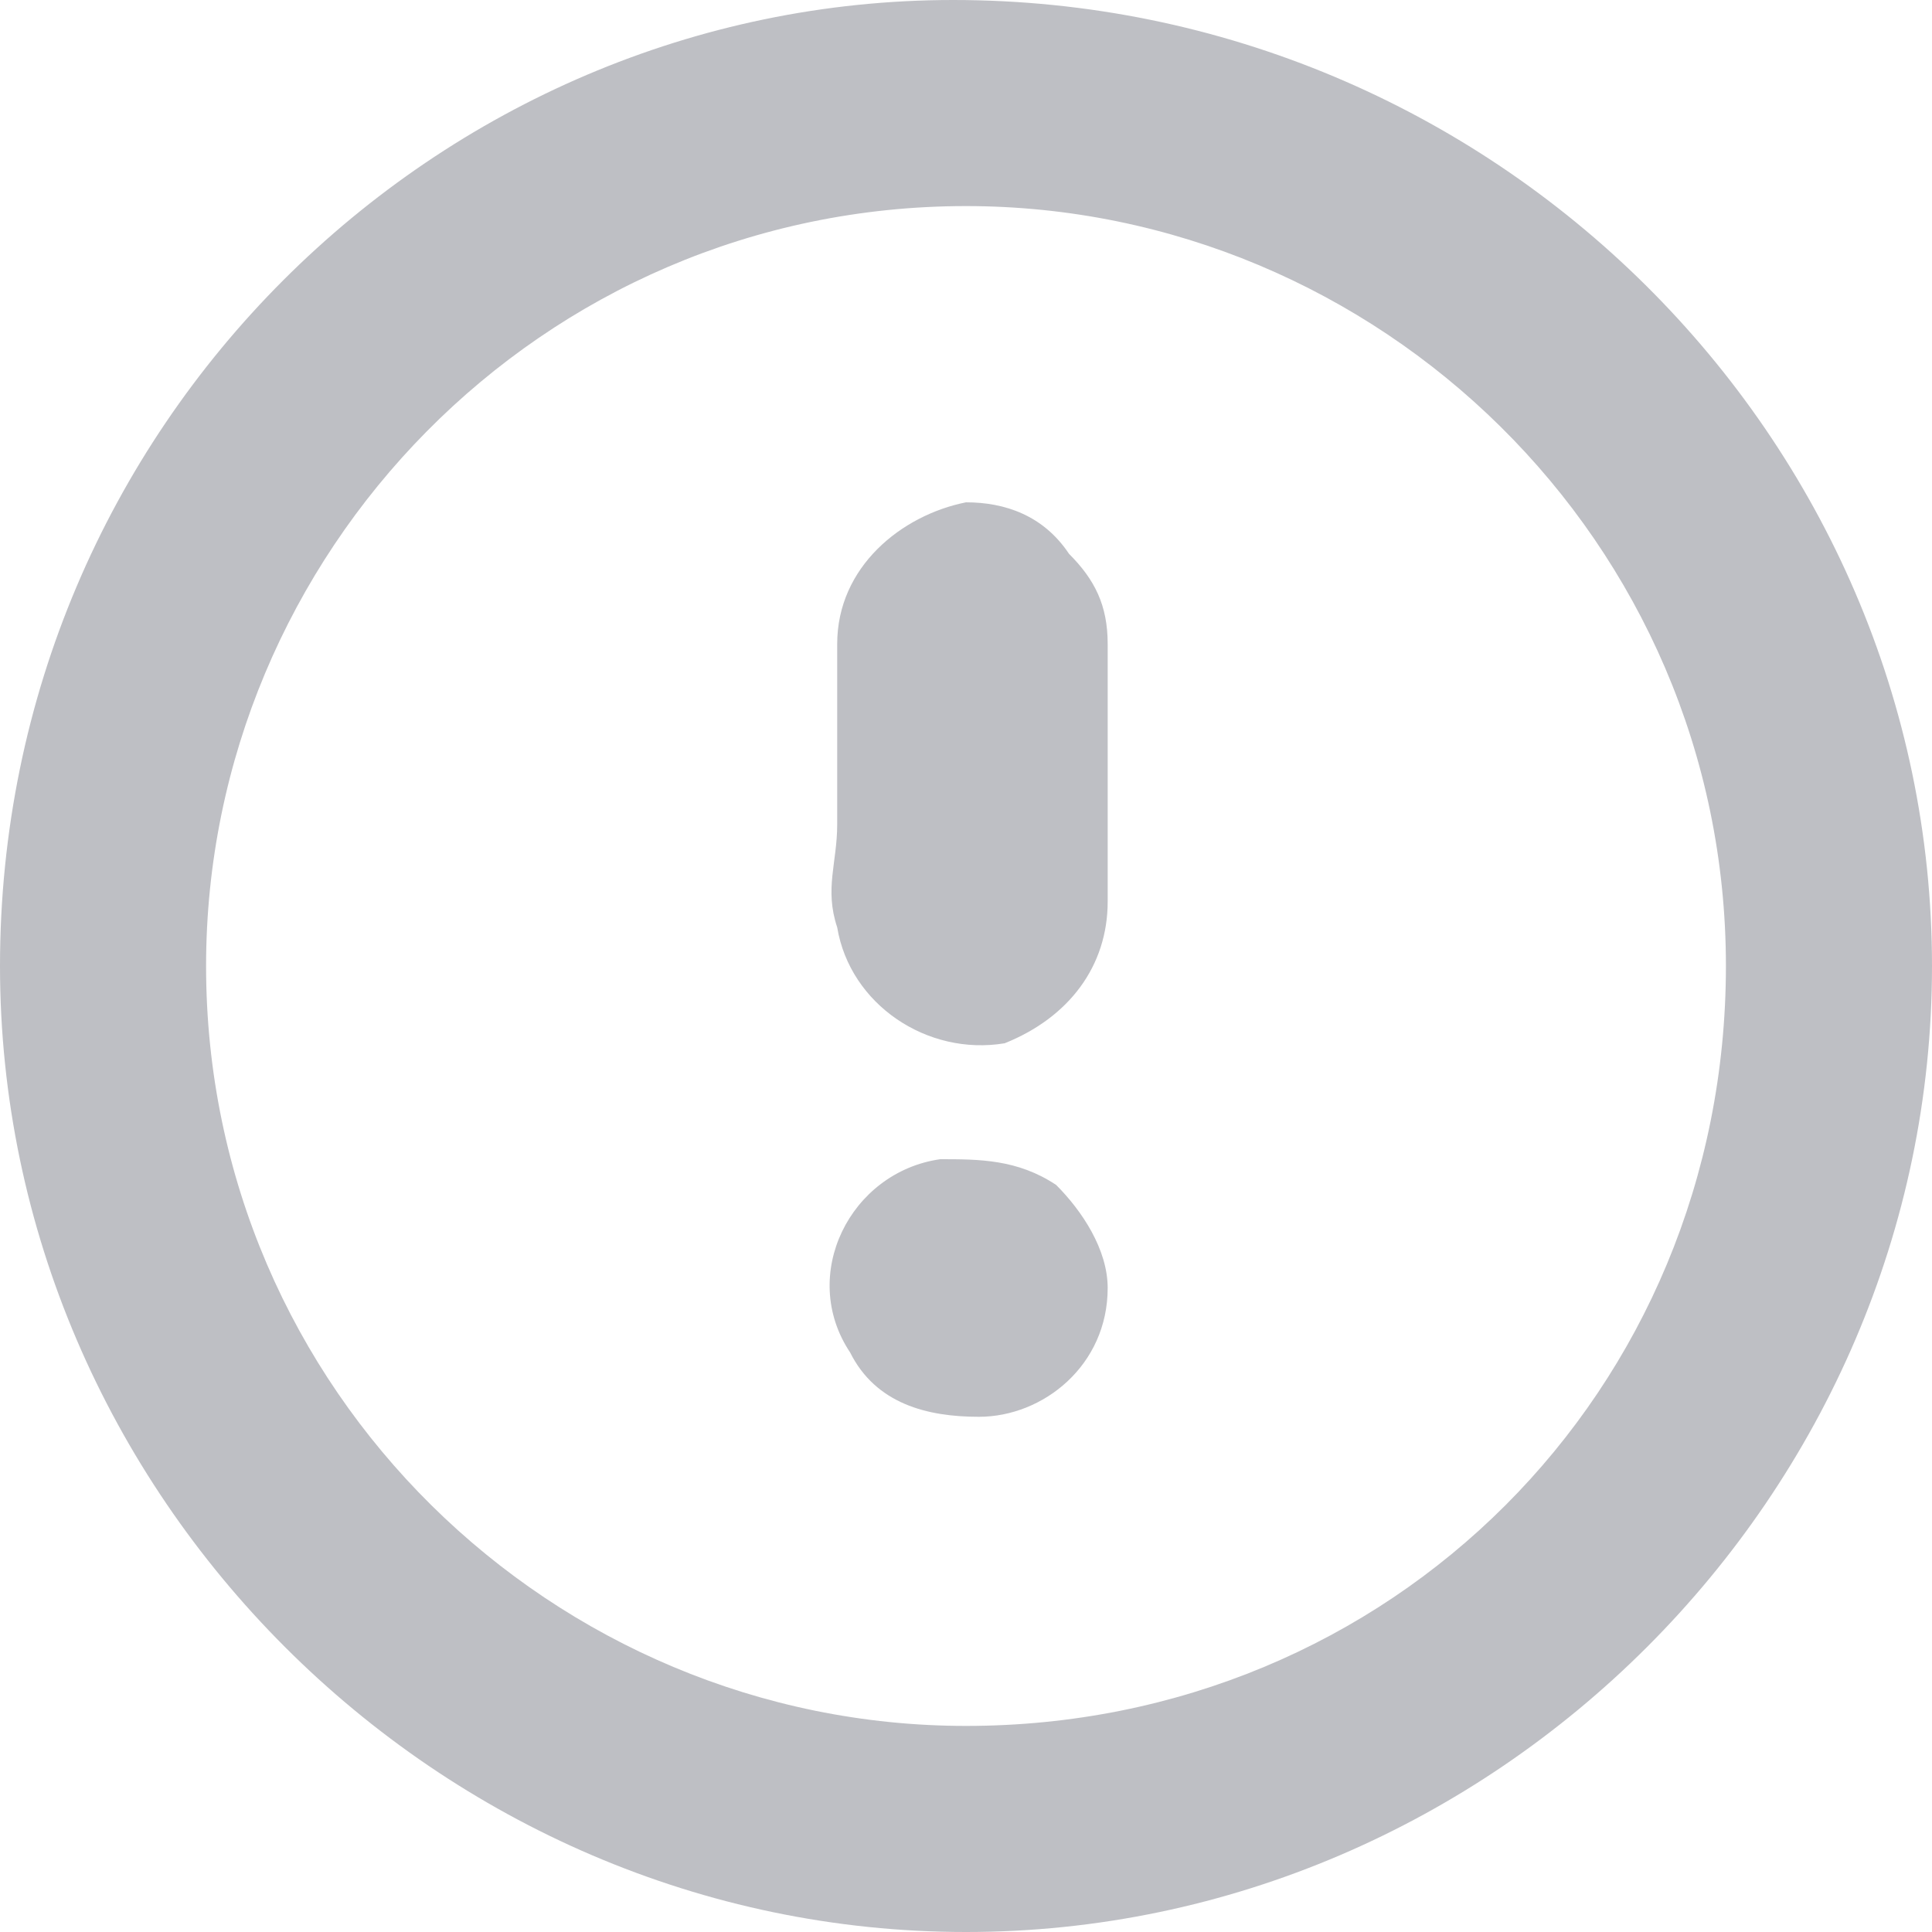 <?xml version="1.0" encoding="utf-8"?>
<!-- Generator: Adobe Illustrator 23.0.5, SVG Export Plug-In . SVG Version: 6.00 Build 0)  -->
<svg version="1.1" id="Camada_1" xmlns="http://www.w3.org/2000/svg" xmlns:xlink="http://www.w3.org/1999/xlink" x="0px" y="0px"
	 viewBox="0 0 15 15" style="enable-background:new 0 0 15 15;" xml:space="preserve">
<style type="text/css">
	.st0{fill:#BEBFC4;}
</style>
<g>
	<path class="st0" d="M7.4,0C3.4,0,0,3.3,0,7.5C0,11.6,3.4,15,7.5,15c4.1,0,7.5-3.4,7.5-7.5C15,3.4,11.6,0,7.4,0z M7.5,13.4
		c-3.2,0-5.9-2.6-5.9-5.9c0-3.2,2.6-5.9,5.9-5.9c3.2,0,5.9,2.6,5.9,5.9C13.4,10.8,10.8,13.4,7.5,13.4z"/>
	<path class="st0" d="M8.6,6.1c0,0.3,0,0.6,0,0.9c0,0.5-0.3,0.9-0.8,1.1C7.2,8.2,6.6,7.8,6.5,7.2c-0.1-0.3,0-0.5,0-0.8
		c0-0.5,0-0.9,0-1.4c0-0.6,0.5-1,1-1.1c0.3,0,0.6,0.1,0.8,0.4c0.2,0.2,0.3,0.4,0.3,0.7C8.6,5.4,8.6,5.7,8.6,6.1z"/>
	<path class="st0" d="M8.6,10c0,0.6-0.5,1-1,1c-0.4,0-0.8-0.1-1-0.5C6.2,9.9,6.6,9.1,7.3,9c0.3,0,0.6,0,0.9,0.2
		C8.4,9.4,8.6,9.7,8.6,10z"/>
</g>
</svg>
